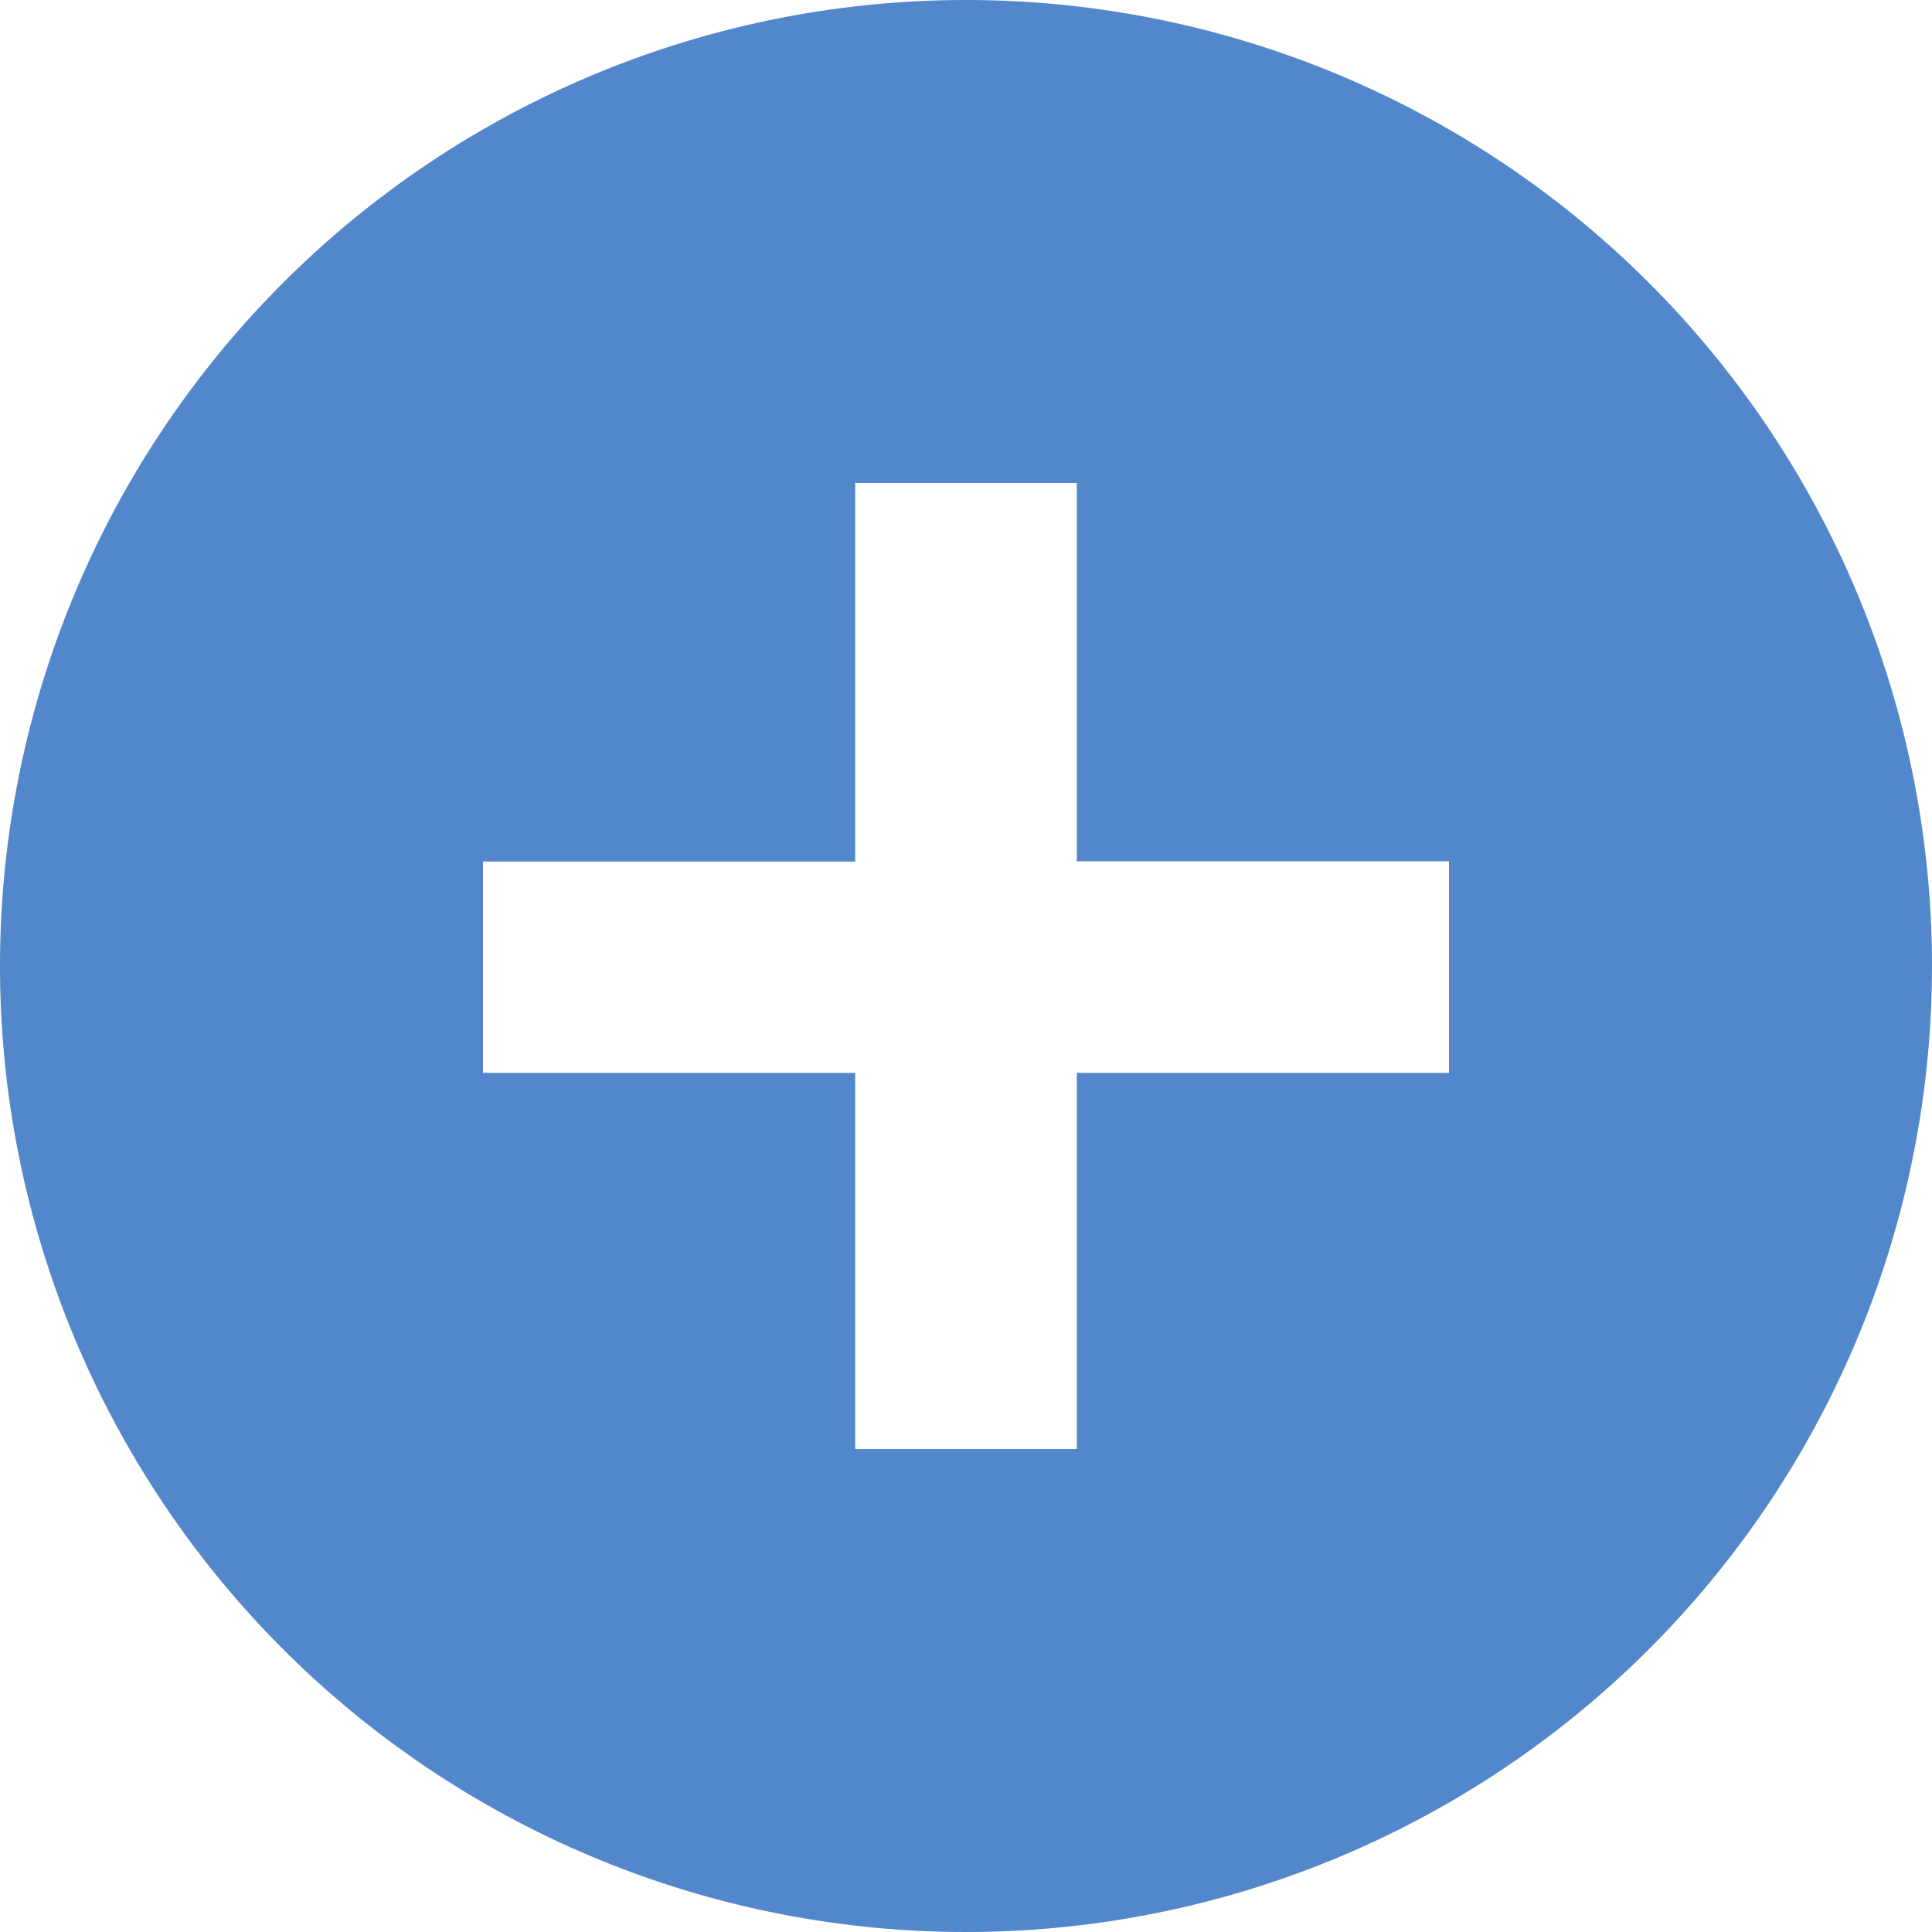 <svg id="Capa_1" data-name="Capa 1" xmlns="http://www.w3.org/2000/svg" viewBox="0 0 64 64"><defs><style>.cls-1{fill:#5387cc;}</style></defs><title>conecty-icono-agregar</title><path class="cls-1" d="M32,0A32,32,0,1,0,64,32,32,32,0,0,0,32,0ZM48,35.54H35.67V48H28.33V35.54H16v-7H28.33V16h7.34V28.53H48Z"/></svg>